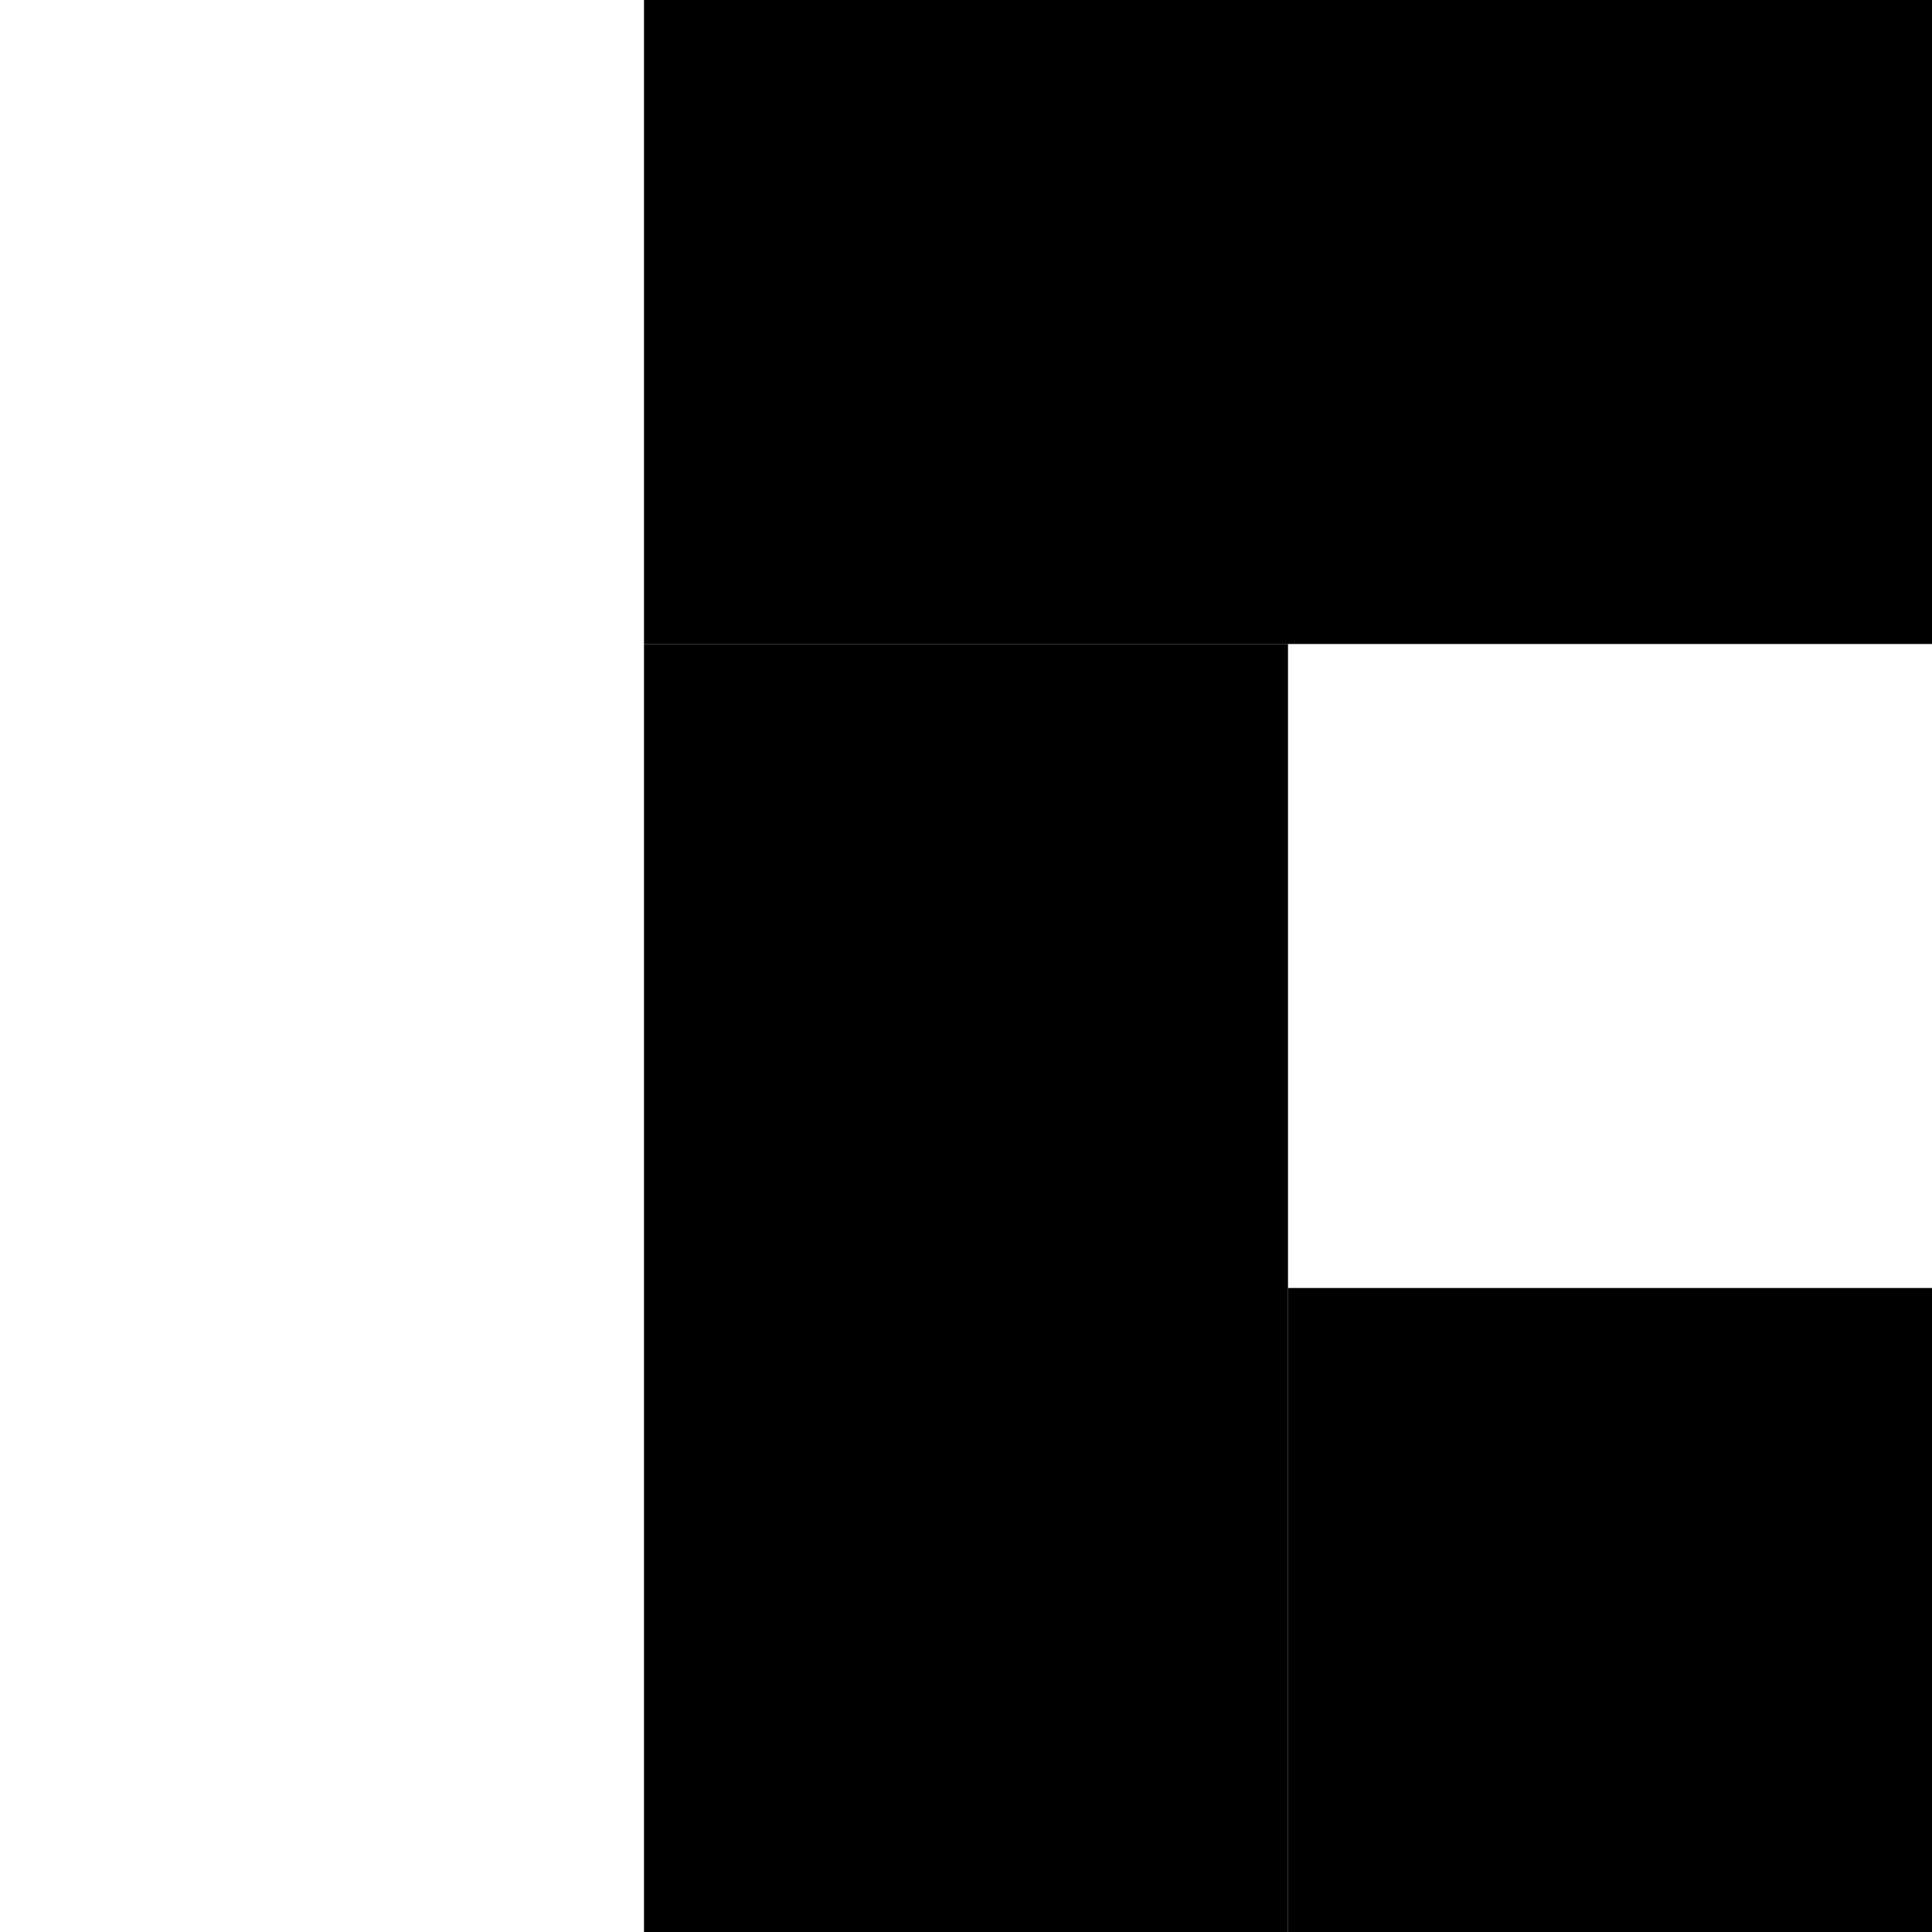 <?xml version="1.0" encoding="UTF-8" standalone="no"?>
<!DOCTYPE svg PUBLIC "-//W3C//DTD SVG 1.1//EN" "http://www.w3.org/Graphics/SVG/1.1/DTD/svg11.dtd">
<svg width="100%" height="100%" viewBox="0 0 3 3" version="1.1" xmlns="http://www.w3.org/2000/svg" xmlns:xlink="http://www.w3.org/1999/xlink" xml:space="preserve" xmlns:serif="http://www.serif.com/" style="fill-rule:evenodd;clip-rule:evenodd;stroke-linejoin:round;stroke-miterlimit:2;">
    <g transform="matrix(1,0,0,1,1,5.55112e-17)">
        <rect x="-0" y="-0" width="2" height="1"/>
    </g>
    <g transform="matrix(1,0,0,1,1,5.55112e-17)">
        <rect x="-0" y="1" width="1" height="2"/>
    </g>
    <g transform="matrix(1,0,0,1,1,5.55112e-17)">
        <rect x="1" y="2" width="1" height="1"/>
    </g>
</svg>
